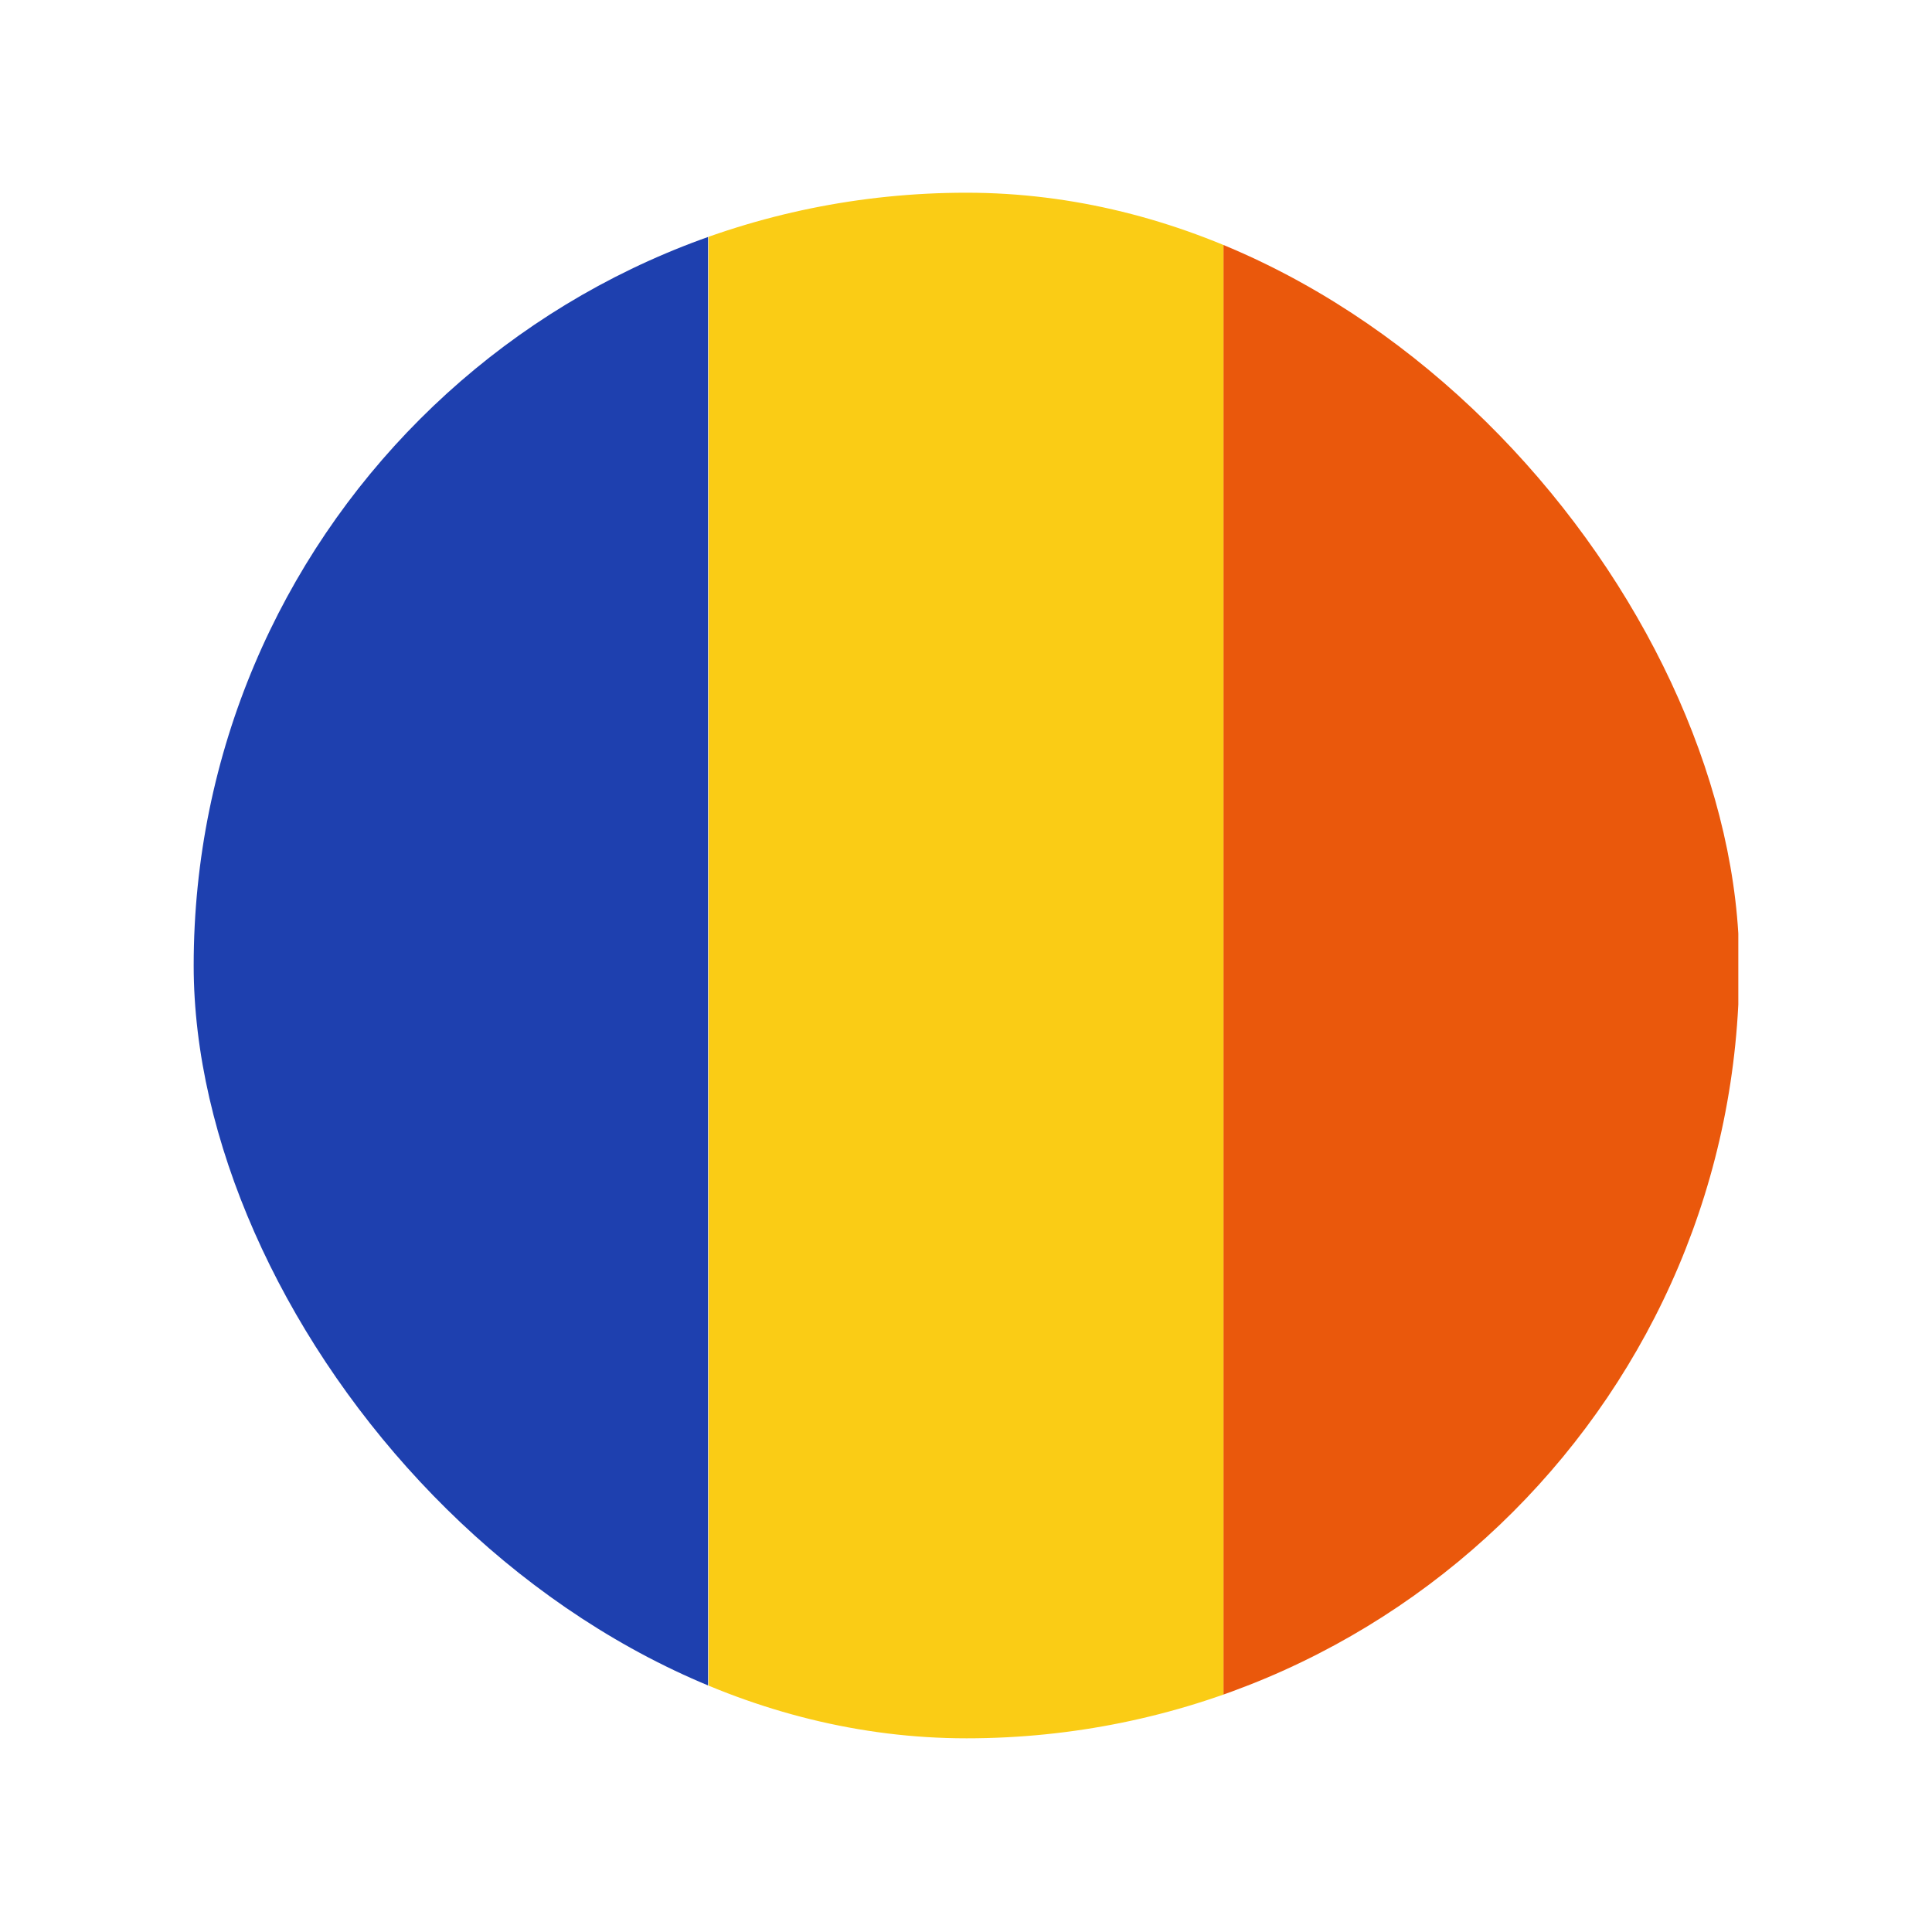 <svg width="20" height="20" viewBox="0 0 20 20" fill="none" xmlns="http://www.w3.org/2000/svg">
<g clip-path="url(#clip0_1_18537)">
<rect x="12.665" y="17.995" width="16" height="5.33" transform="rotate(-90 12.665 17.995)" fill="#EA580C"/>
<rect x="2" y="17.995" width="16" height="5.33" transform="rotate(-90 2 17.995)" fill="#1E40AF"/>
<rect x="7.335" y="17.995" width="16" height="5.33" transform="rotate(-90 7.335 17.995)" fill="#FACC15"/>
</g>
<defs>
<clipPath id="clip0_1_18537">
<rect x="2.005" y="1.995" width="16" height="16" rx="8" fill="white"/>
</clipPath>
</defs>
</svg>

